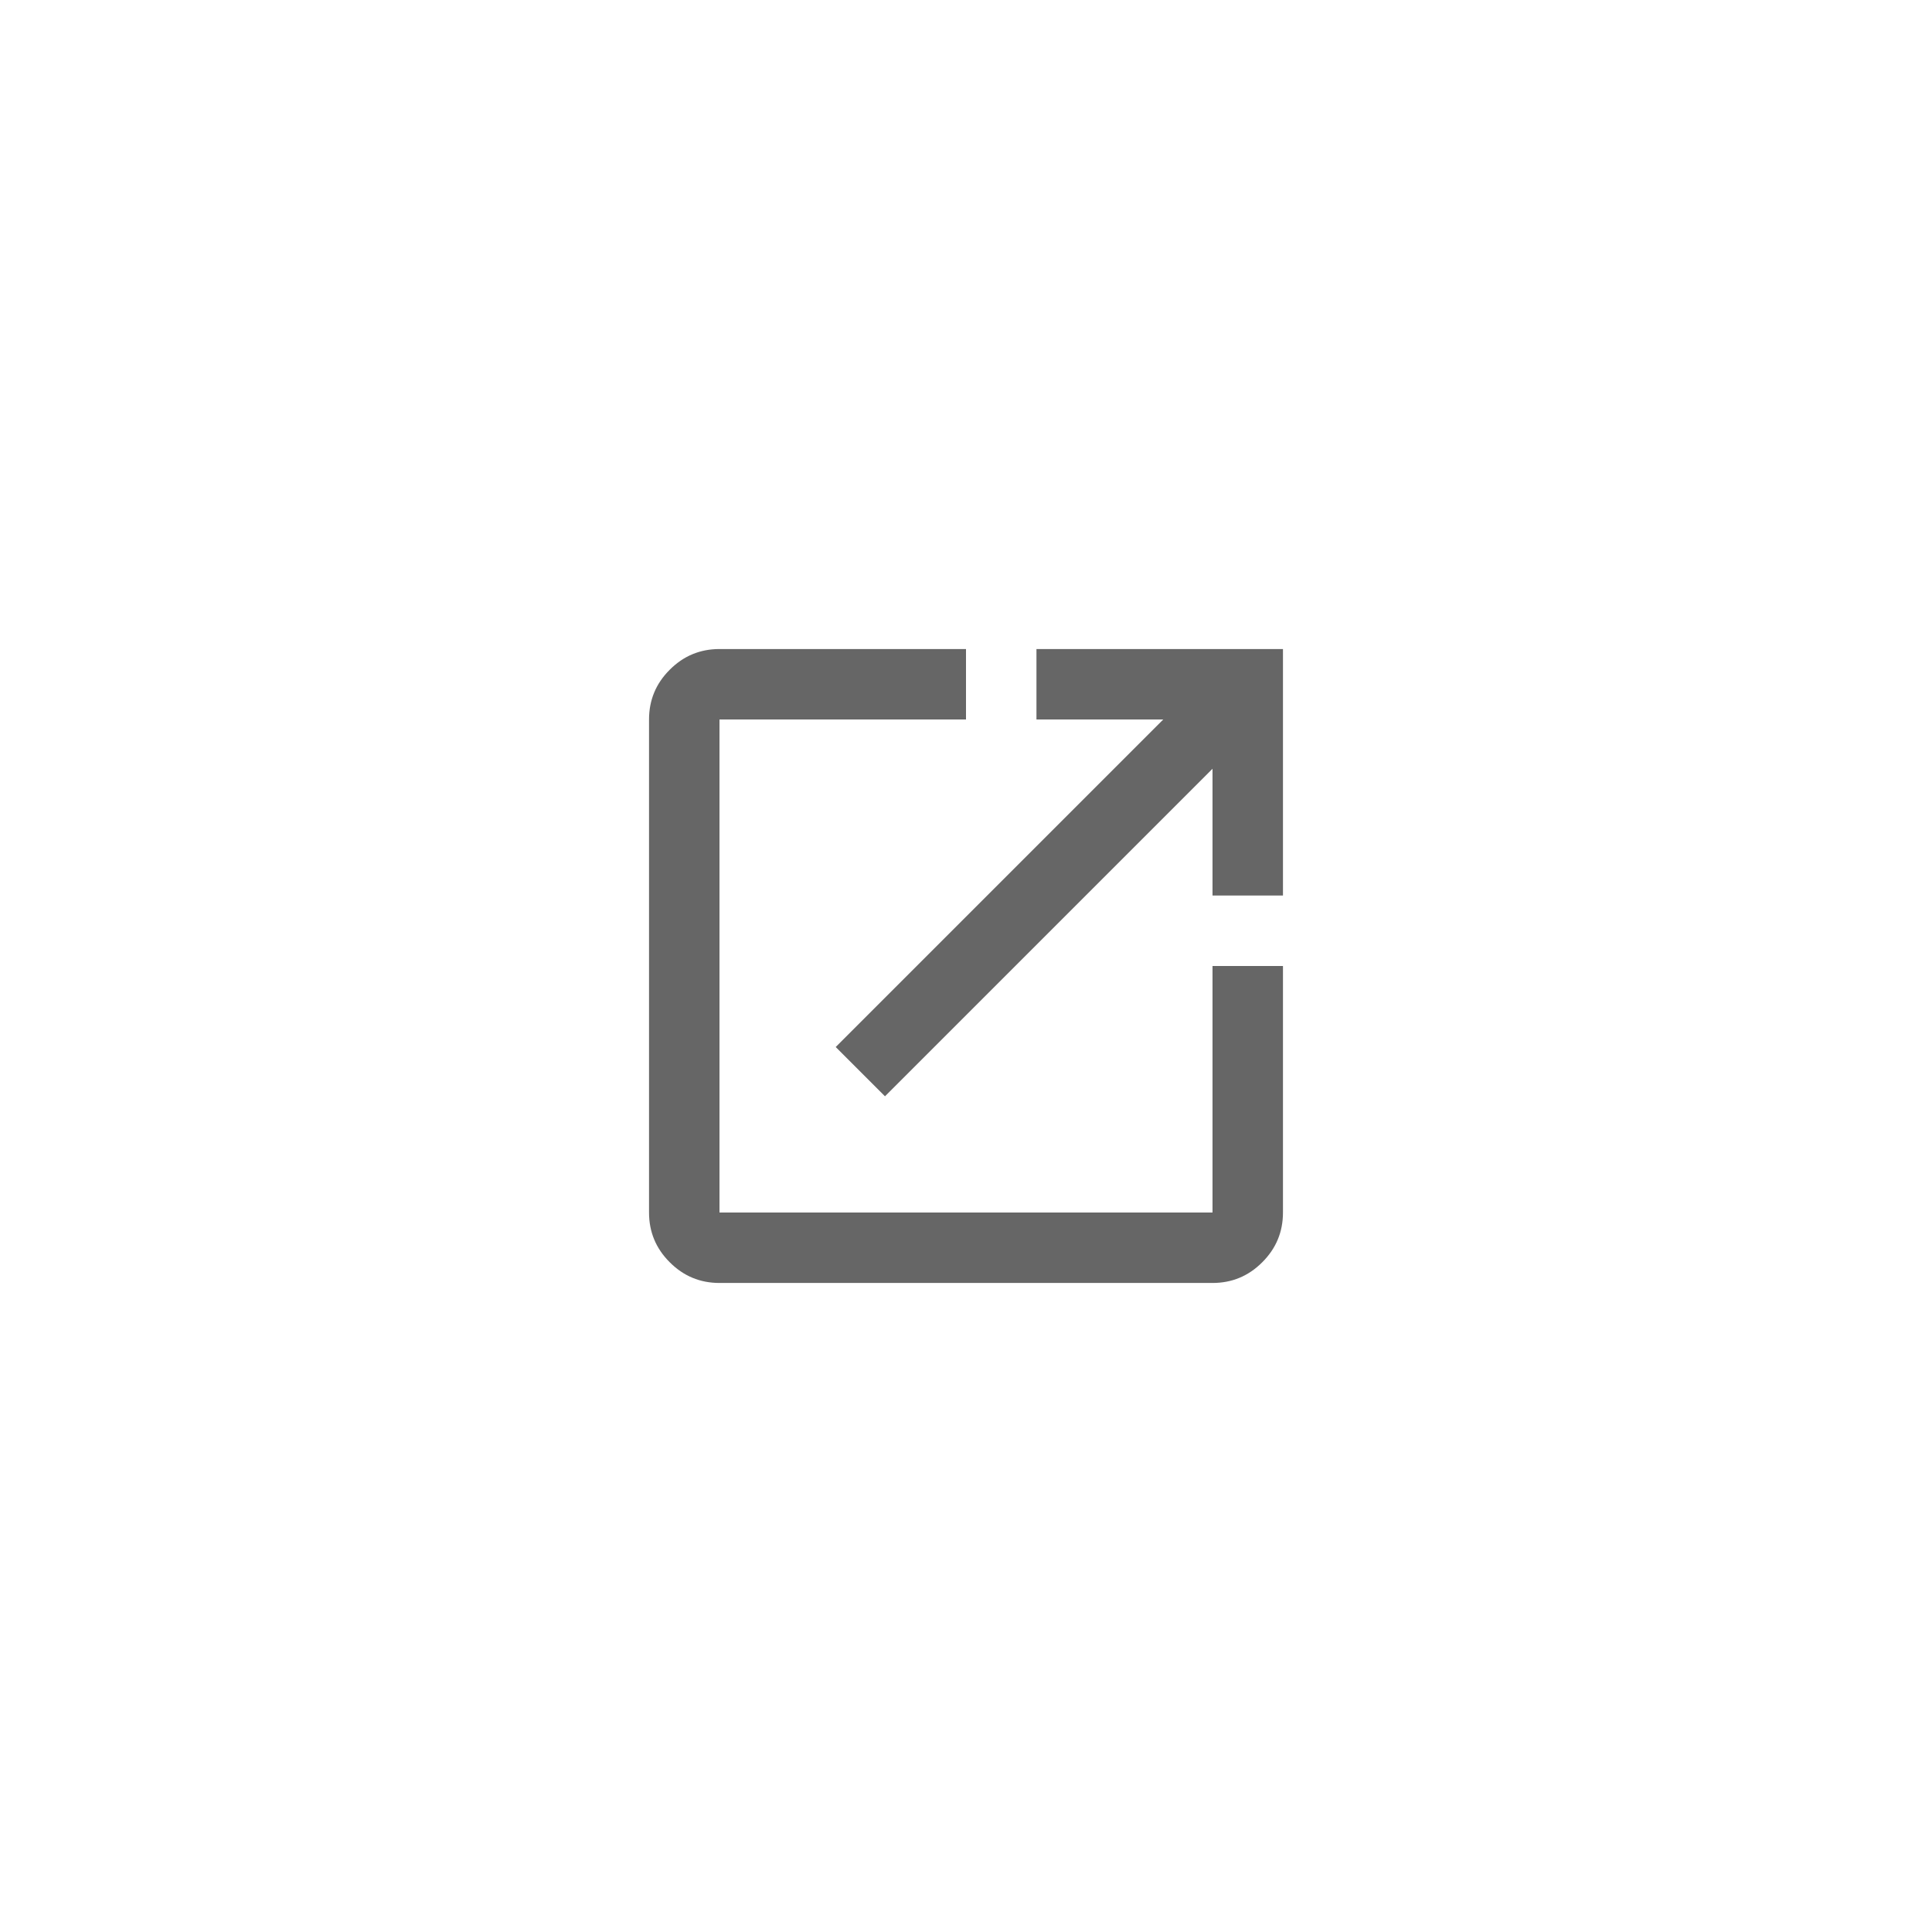 <svg width="32" height="32" viewBox="0 0 32 32" fill="none" xmlns="http://www.w3.org/2000/svg">
<mask id="mask0_595_1263" style="mask-type:alpha" maskUnits="userSpaceOnUse" x="9" y="9" width="14" height="14">
<rect x="9" y="9" width="14" height="14" fill="#D9D9D9"/>
</mask>
<g mask="url(#mask0_595_1263)">
<path d="M11.917 21.25C11.596 21.25 11.321 21.136 11.093 20.907C10.864 20.679 10.75 20.404 10.75 20.083V11.917C10.75 11.596 10.864 11.321 11.093 11.093C11.321 10.864 11.596 10.75 11.917 10.75H16V11.917H11.917V20.083H20.083V16H21.25V20.083C21.25 20.404 21.136 20.679 20.907 20.907C20.679 21.136 20.404 21.25 20.083 21.25H11.917ZM14.658 18.158L13.842 17.342L19.267 11.917H17.167V10.75H21.25V14.833H20.083V12.733L14.658 18.158Z" fill="black" fill-opacity="0.6"/>
</g>
</svg>

